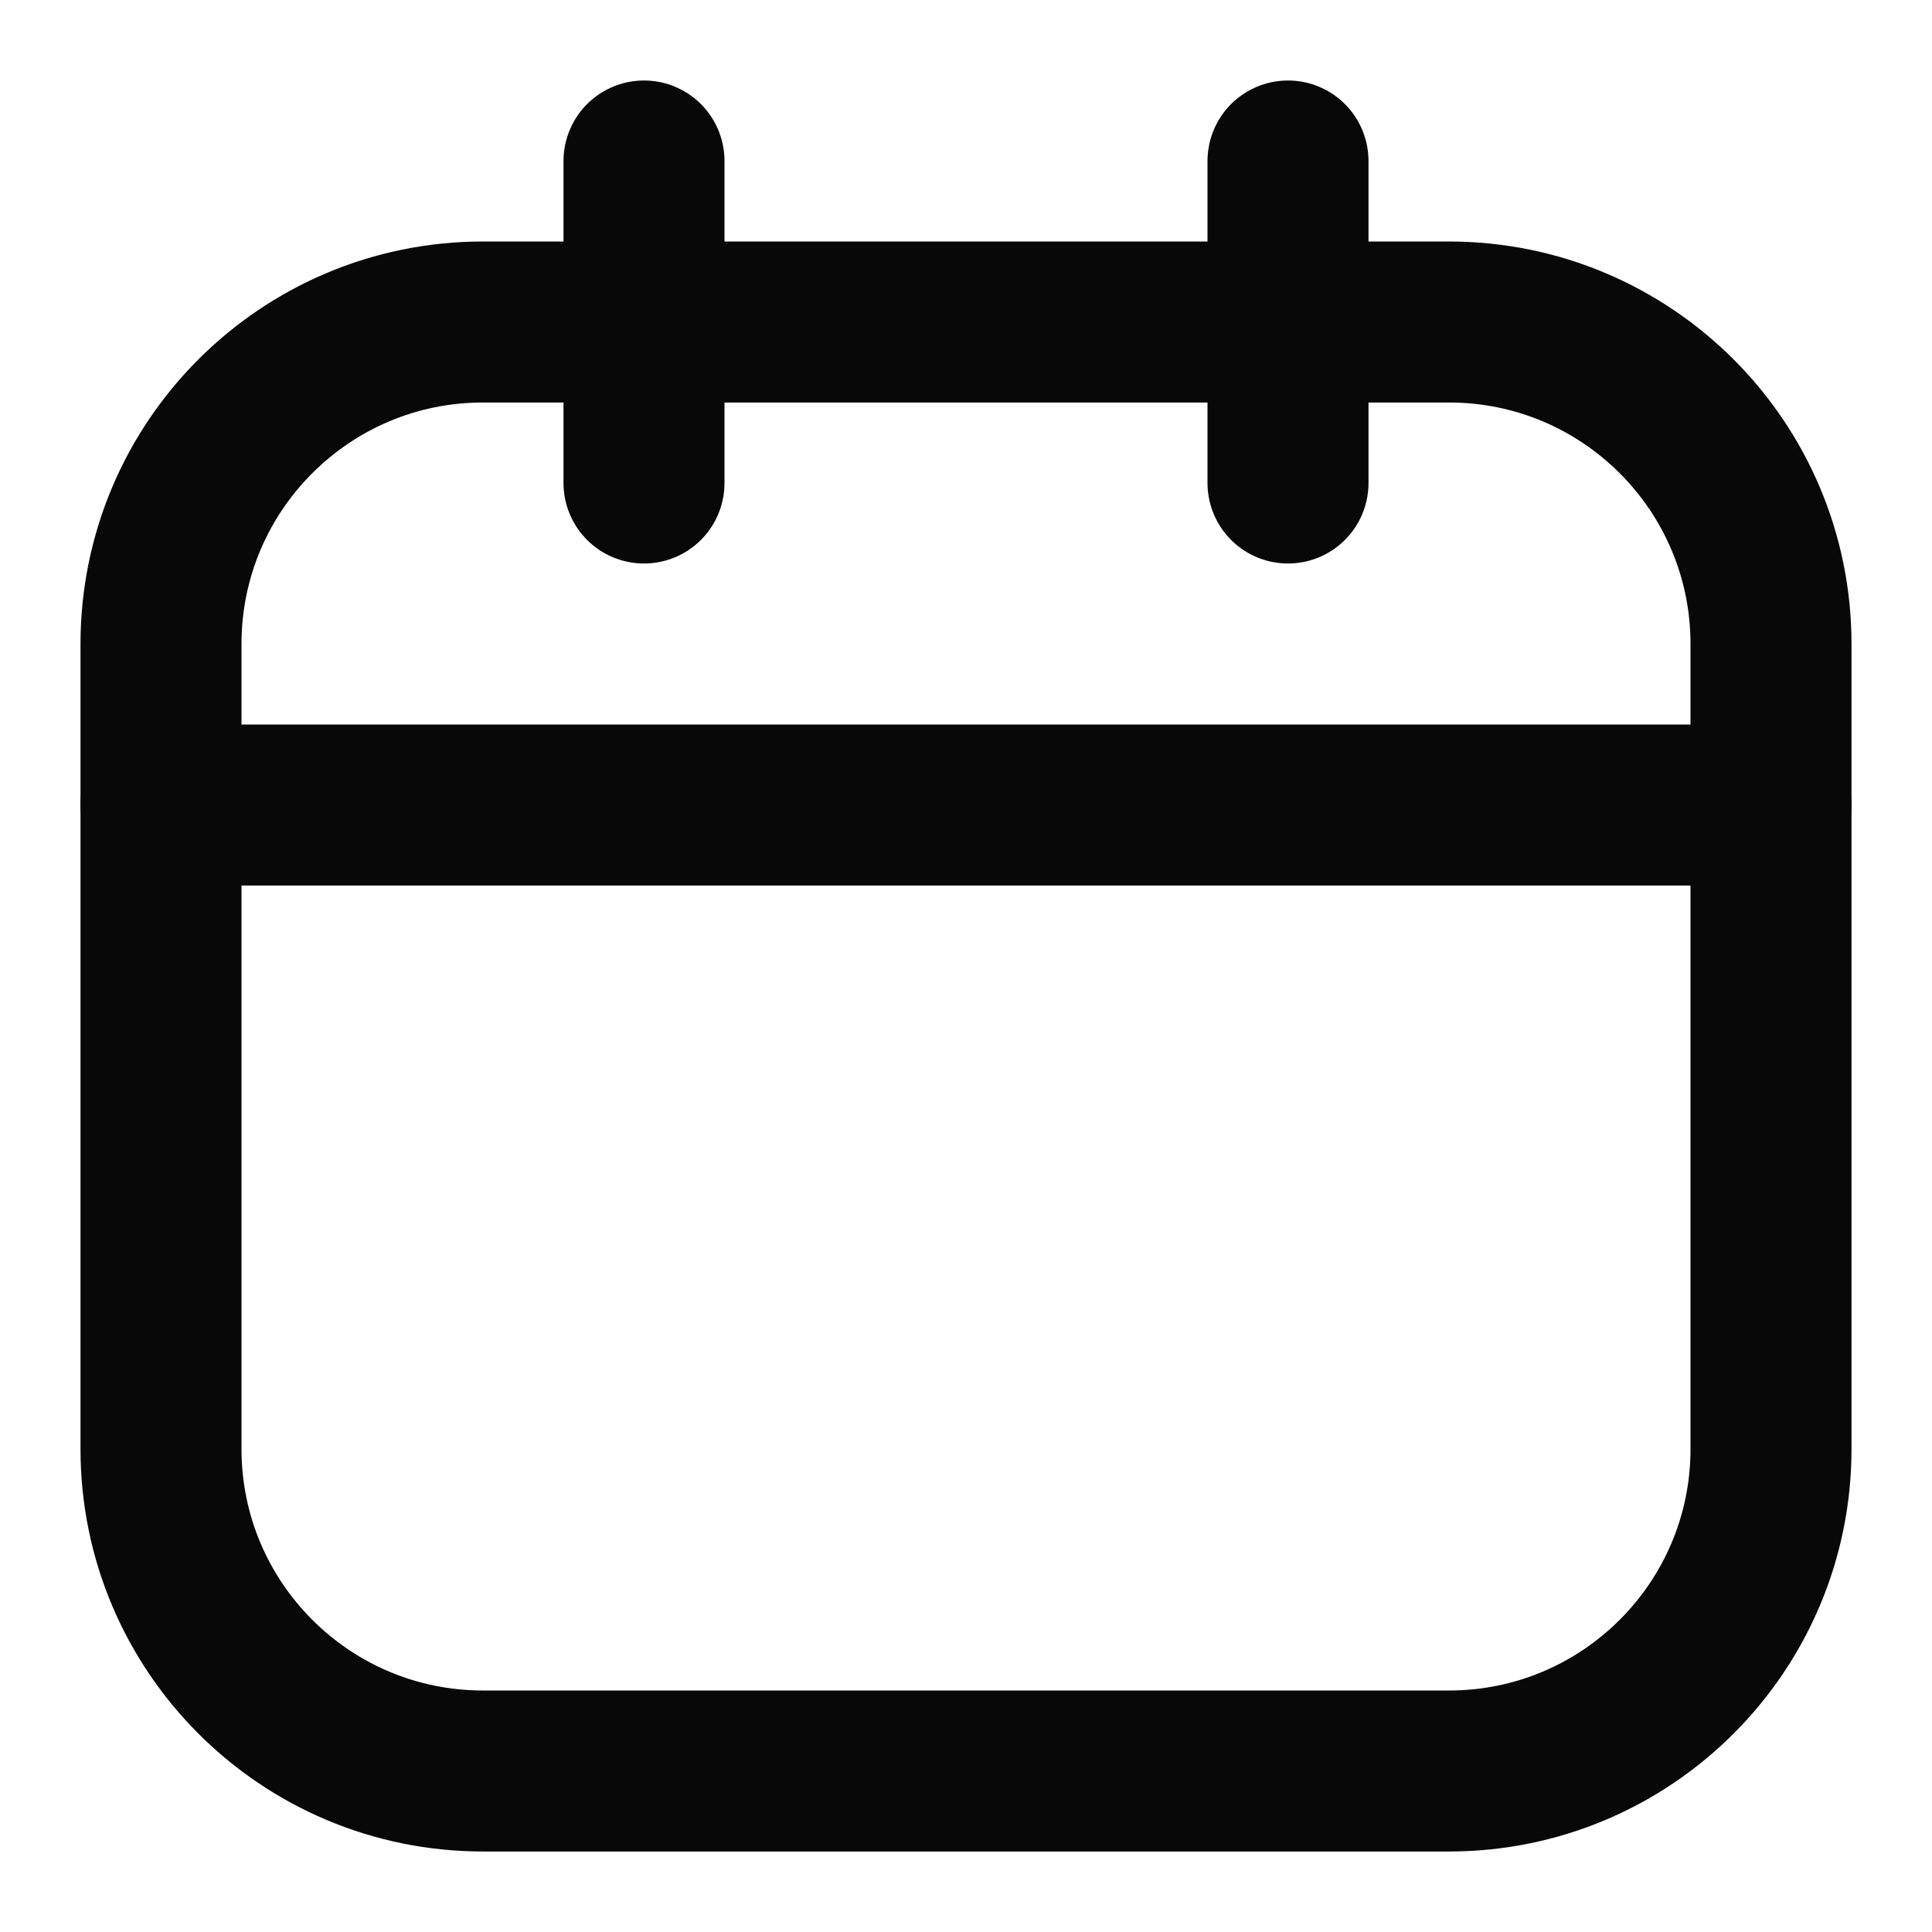 <svg width="24" height="24" viewBox="0 0 24 24" fill="none" xmlns="http://www.w3.org/2000/svg">
<path d="M18 4H6C3.791 4 2 5.791 2 8V18C2 20.209 3.791 22 6 22H18C20.209 22 22 20.209 22 18V8C22 5.791 20.209 4 18 4Z" stroke="#080808" stroke-width="2" stroke-linecap="round" stroke-linejoin="round"/>
<path d="M8 2V6M16 2V6M2 10H22" stroke="#080808" stroke-width="2" stroke-linecap="round" stroke-linejoin="round"/>
</svg>
